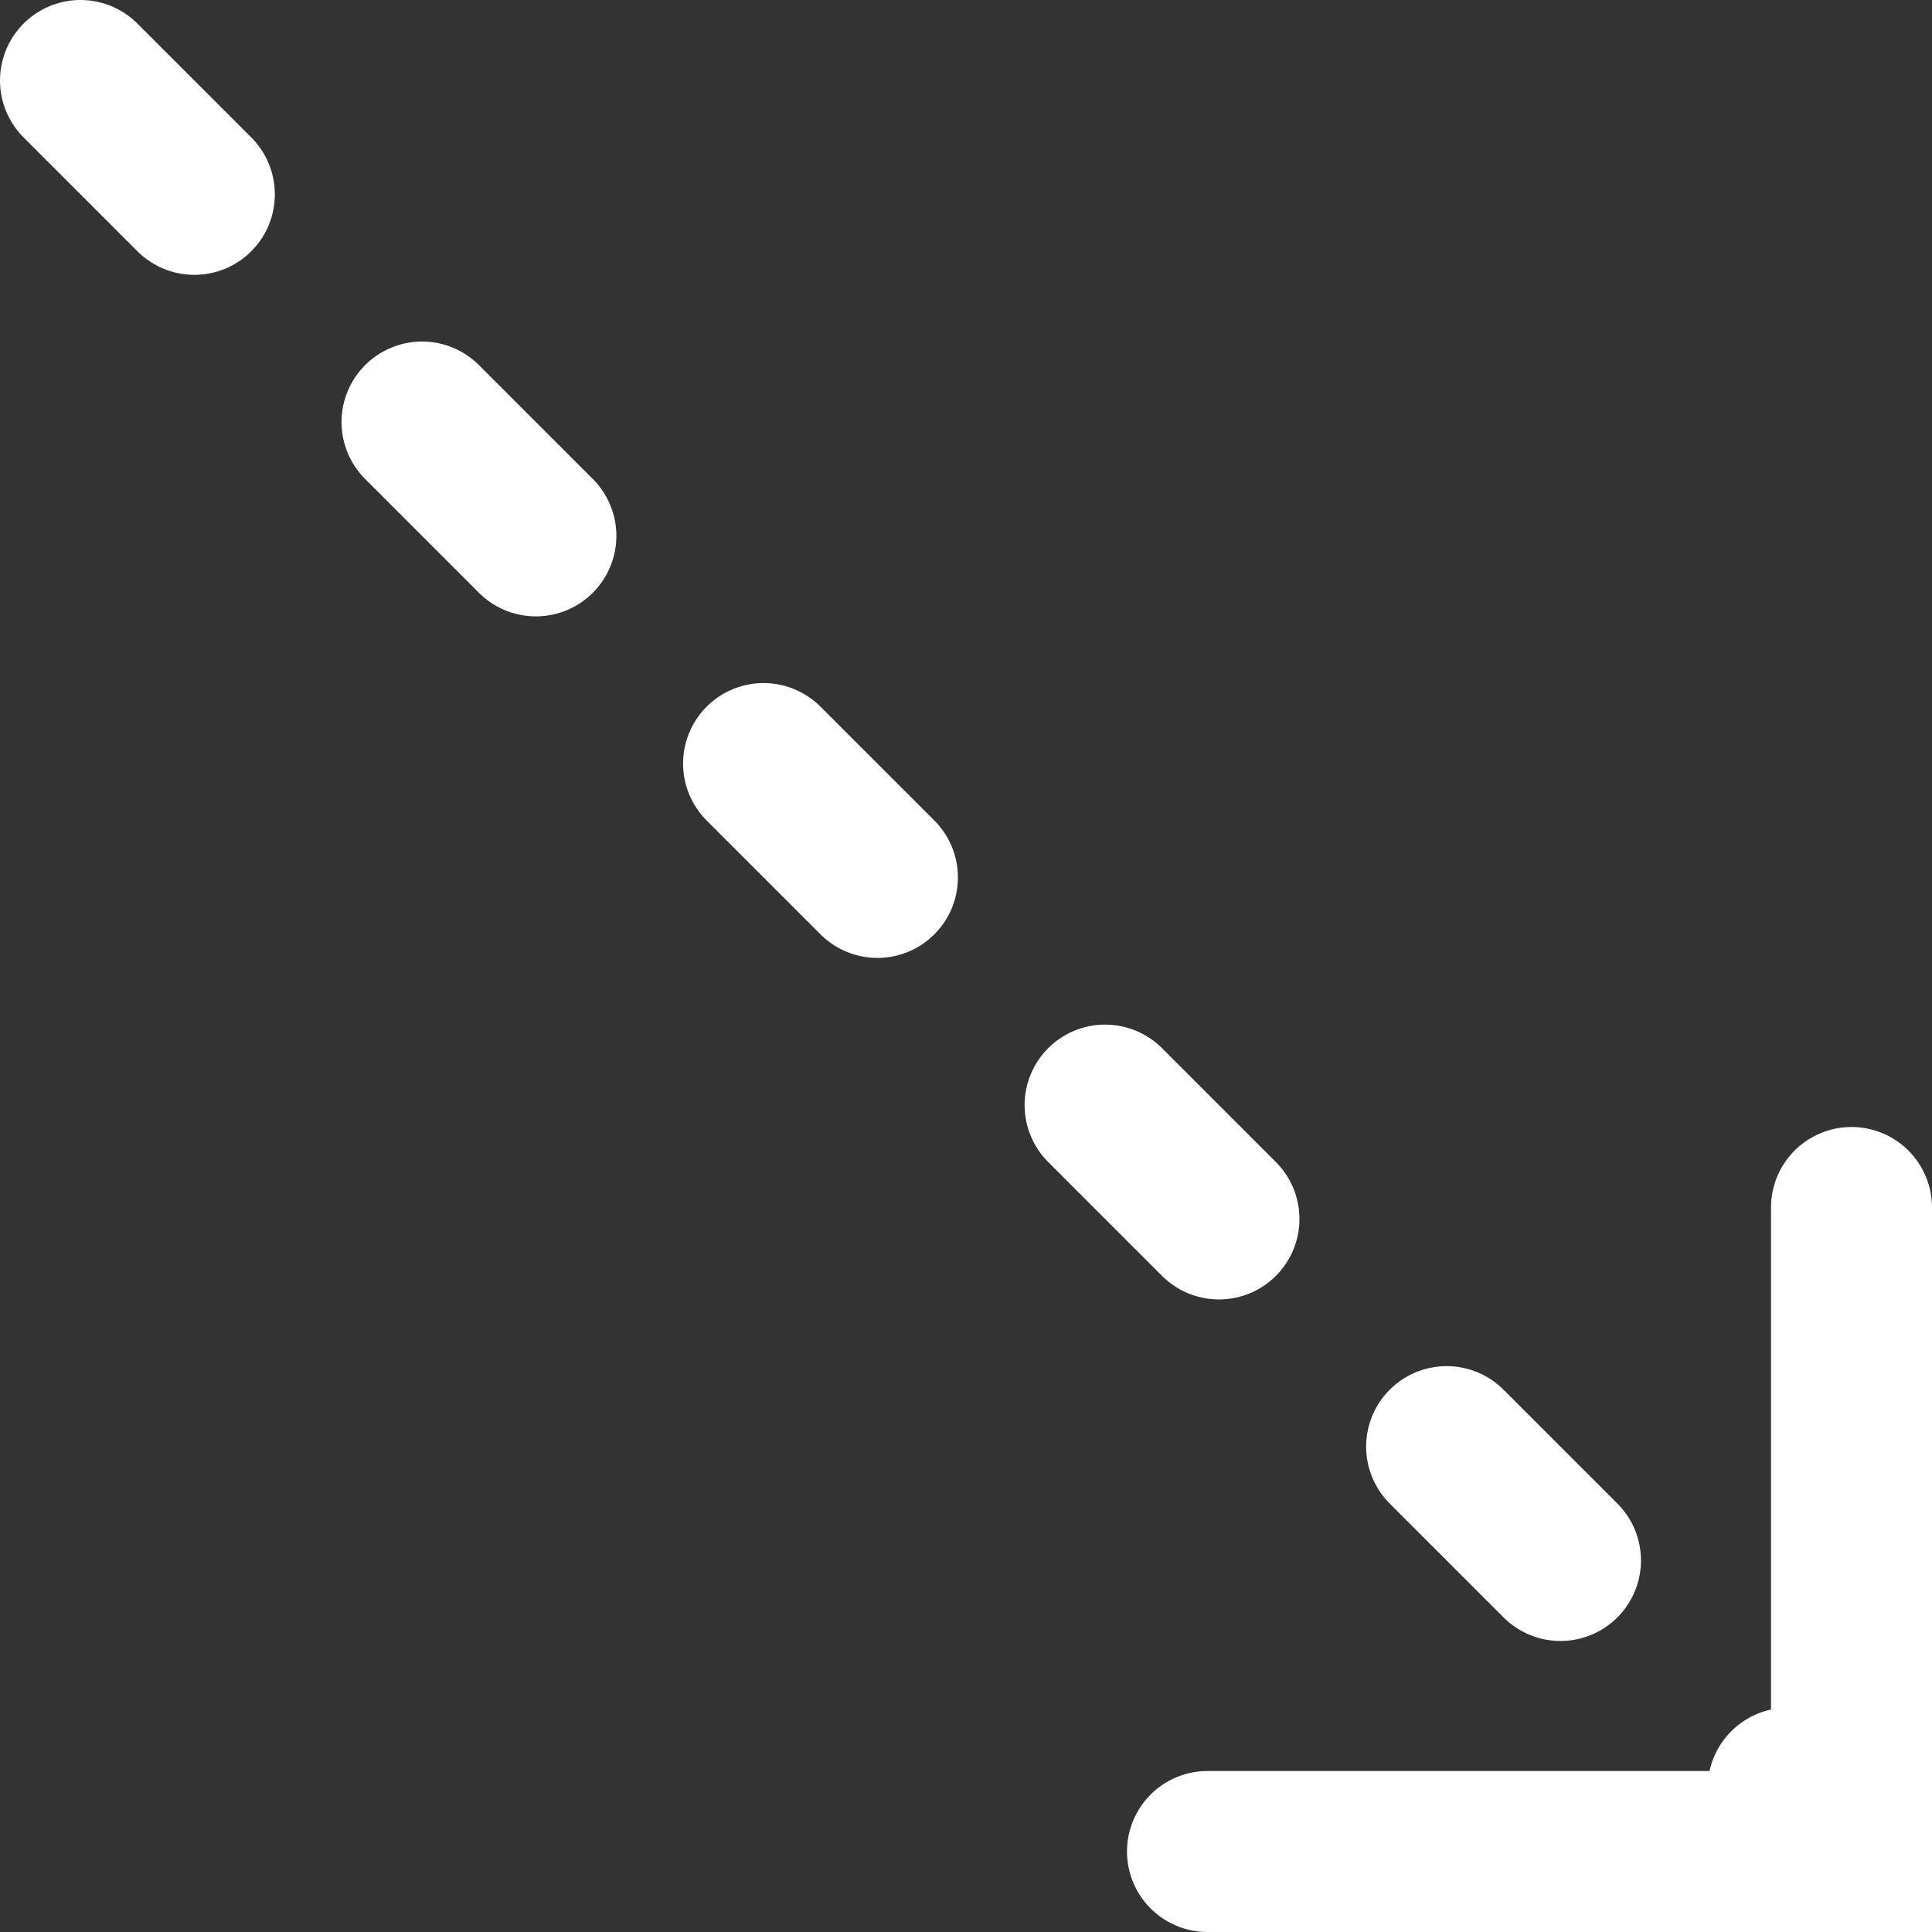 <svg width="24" height="24" viewBox="0 0 24 24" fill="none" xmlns="http://www.w3.org/2000/svg">
<rect x="0" y="0" width="24" height="24" fill="#333333" stroke="none"/>
<g clip-path="url(#clip0_92_23)">
<path d="M23 15V23H15" stroke="white" stroke-width="2" stroke-linecap="round"/>
<path d="M1 1L23.5 23.5" stroke="white" stroke-width="2" stroke-linecap="round" stroke-dasharray="2 4"/>
</g>
<defs>
<clipPath id="clip0_92_23">
<rect width="24" height="24" fill="white"/>
</clipPath>
</defs>
</svg>
